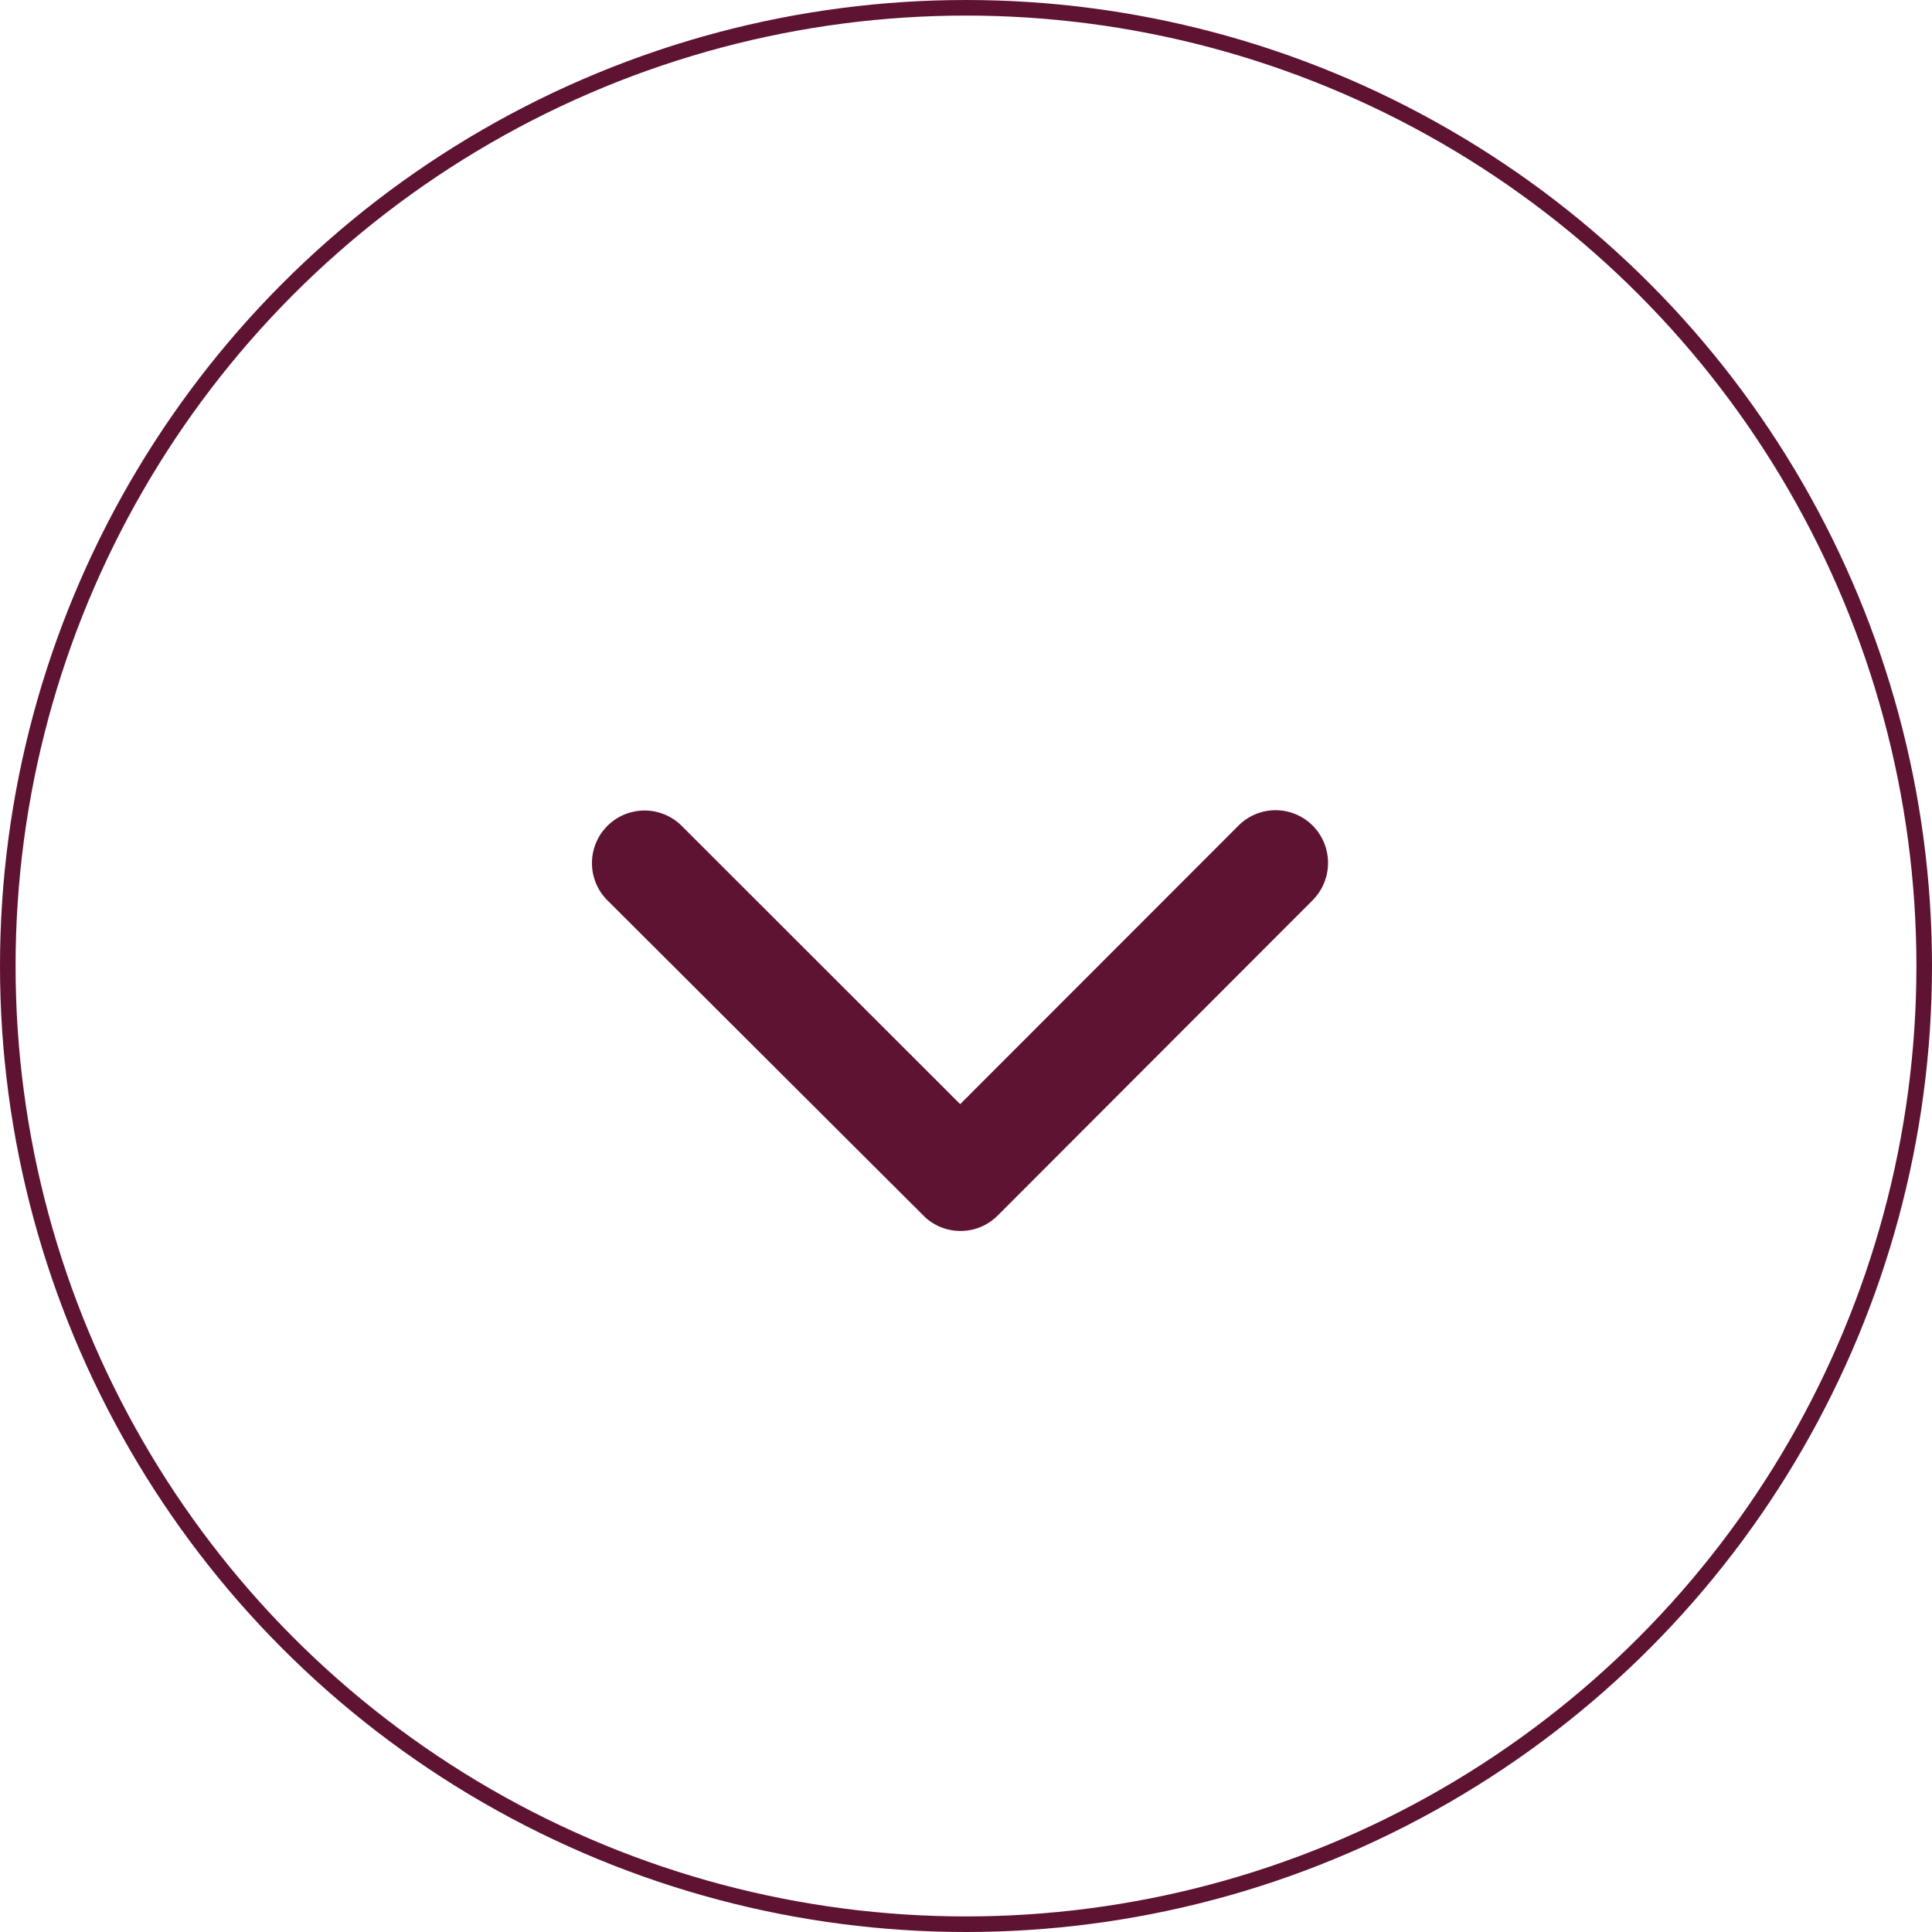 <svg xmlns="http://www.w3.org/2000/svg" width="62" height="62" viewBox="0 0 62 62">
  <g id="Group_31" data-name="Group 31" transform="translate(-929 -978)">
    <path id="Icon_ionic-ios-arrow-down" data-name="Icon ionic-ios-arrow-down" d="M18,20.679l8.93-8.937a1.681,1.681,0,0,1,2.384,0,1.7,1.7,0,0,1,0,2.391L19.2,24.258a1.685,1.685,0,0,1-2.327.049L6.68,14.14a1.688,1.688,0,0,1,2.384-2.391Z" transform="translate(941.813 992.754)" fill="#5f1332"/>
    <g id="Ellipse_7" data-name="Ellipse 7" transform="translate(929 978)" fill="none" stroke="#5f1332" stroke-width="0.5">
      <circle cx="31" cy="31" r="31" stroke="none"/>
      <circle cx="31" cy="31" r="30.75" fill="none"/>
    </g>
  </g>
</svg>
